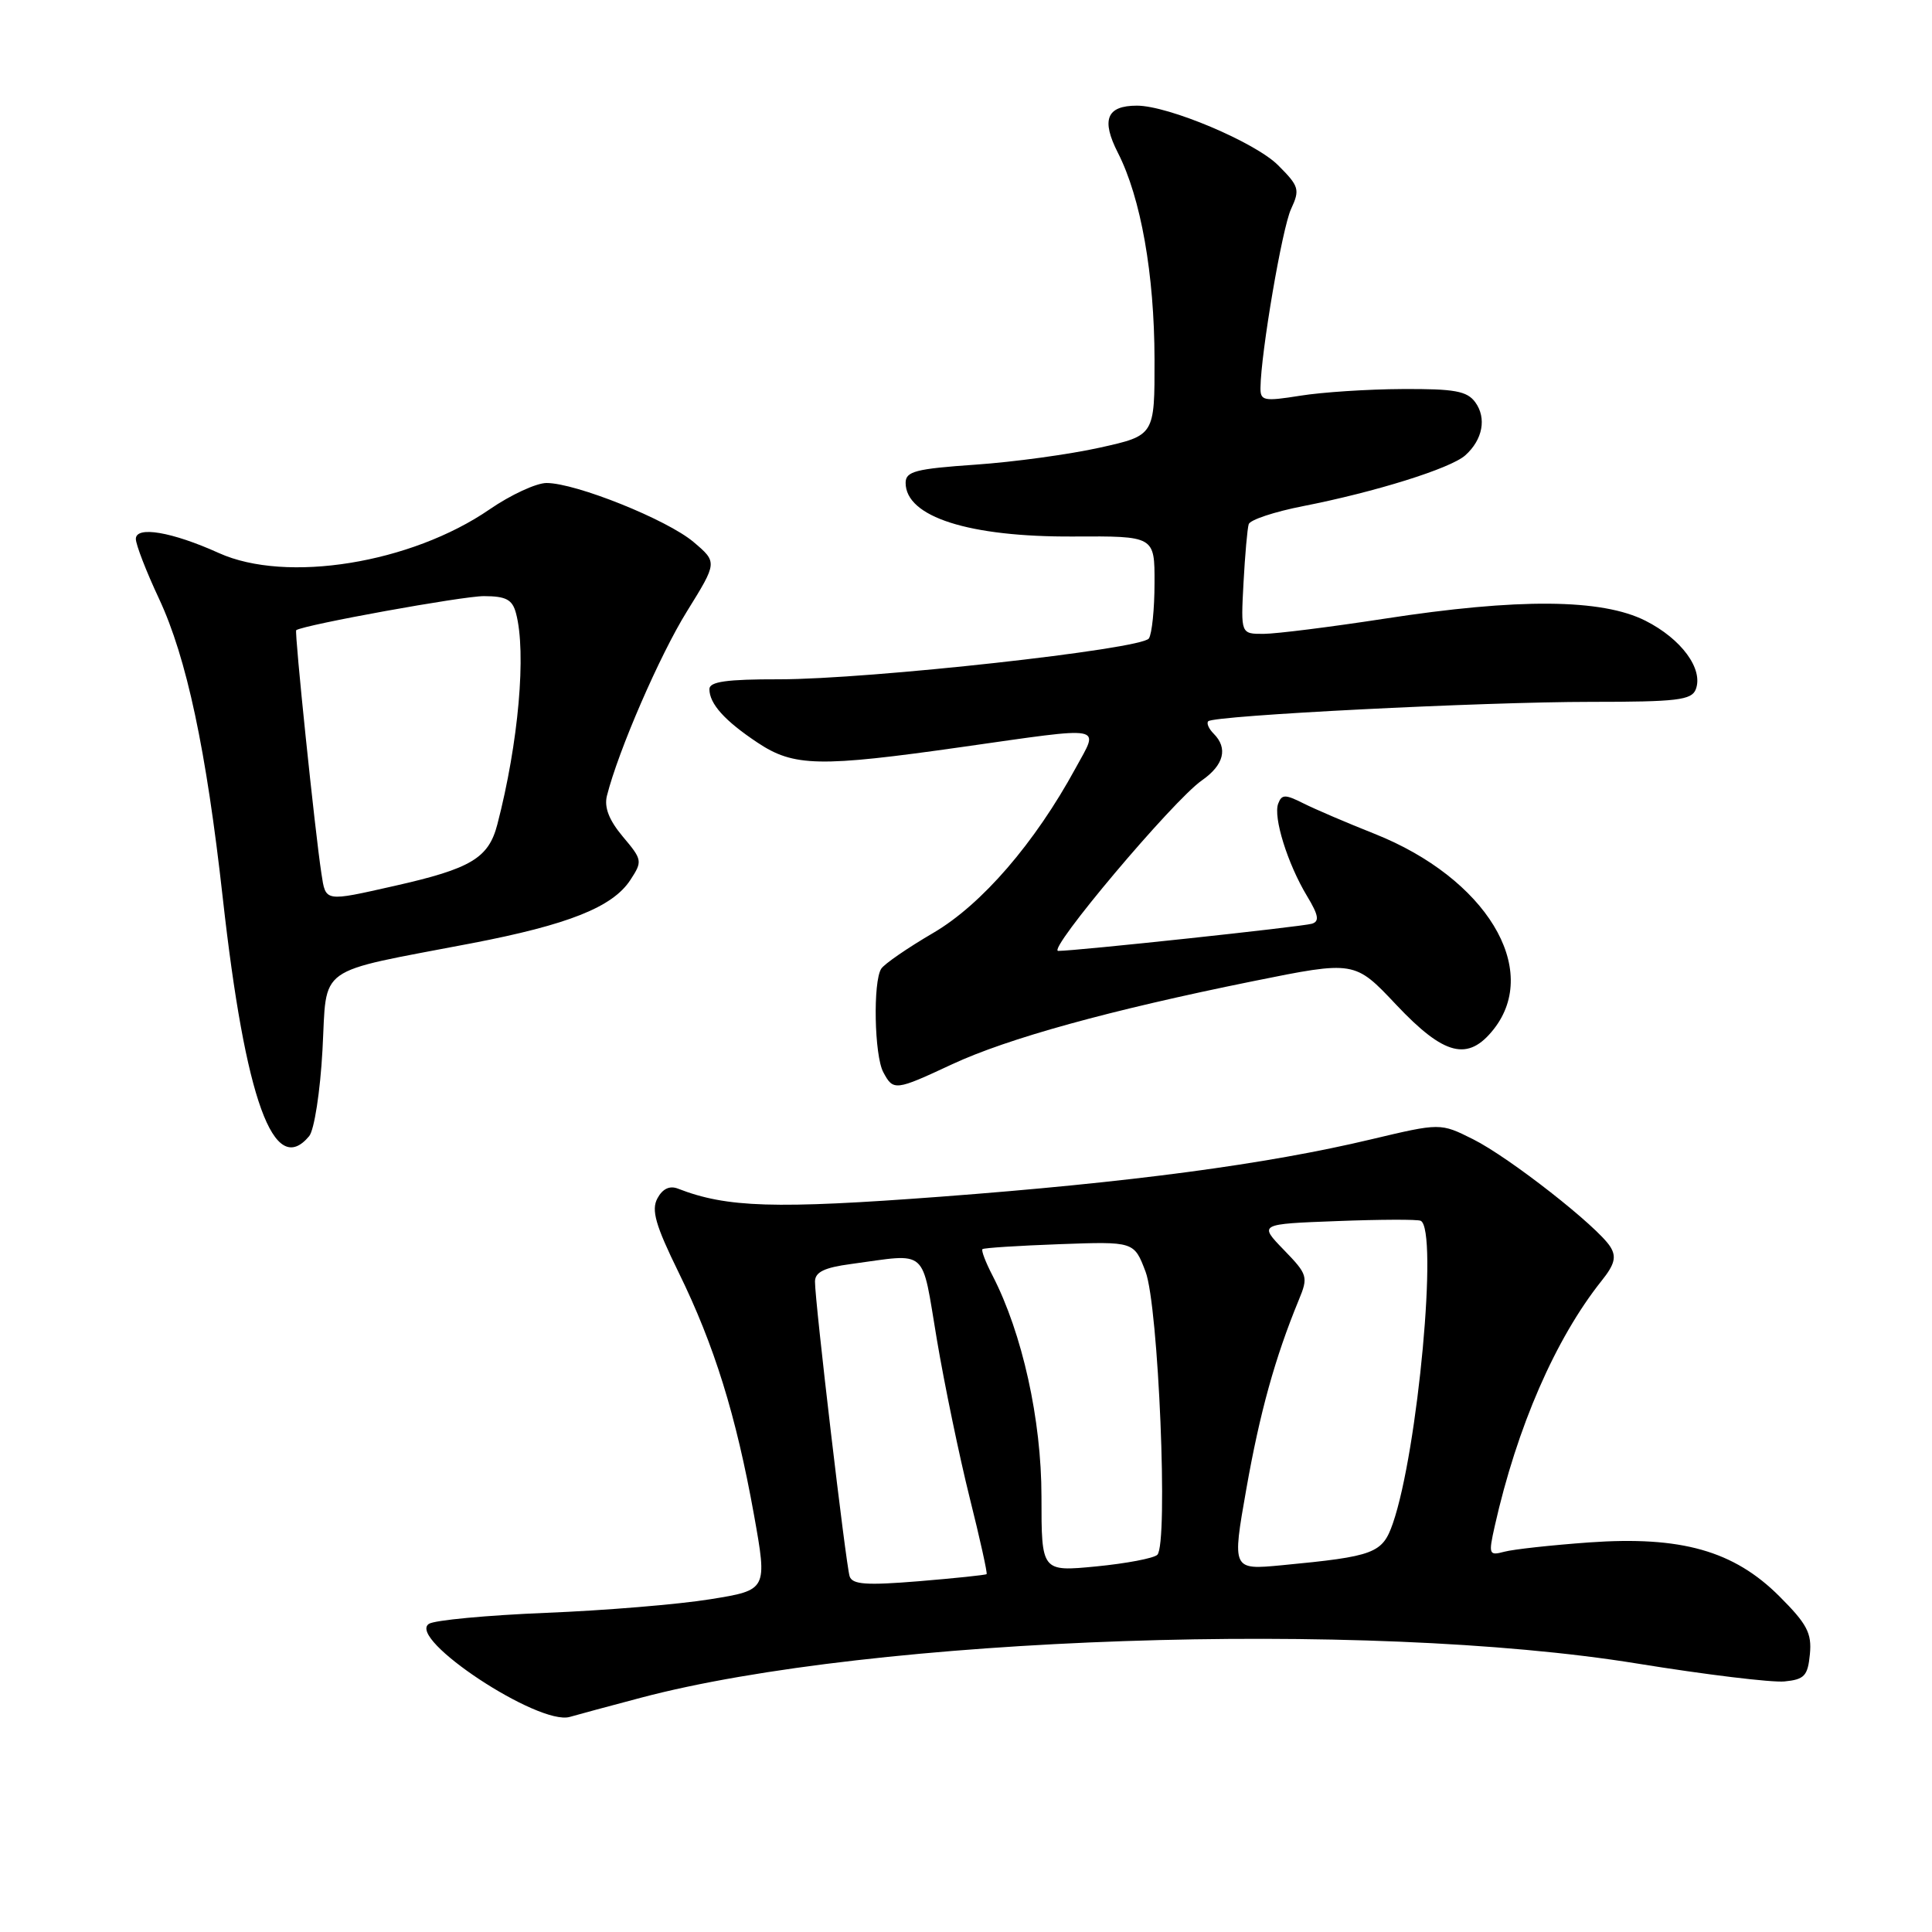 <?xml version="1.0" encoding="UTF-8" standalone="no"?>
<!DOCTYPE svg PUBLIC "-//W3C//DTD SVG 1.1//EN" "http://www.w3.org/Graphics/SVG/1.1/DTD/svg11.dtd" >
<svg xmlns="http://www.w3.org/2000/svg" xmlns:xlink="http://www.w3.org/1999/xlink" version="1.1" viewBox="0 0 256 256">
 <g >
 <path fill="currentColor"
d=" M 84.92 224.96 C 115.62 216.83 180.97 214.59 216.95 220.43 C 226.00 221.90 234.78 222.96 236.45 222.80 C 239.10 222.54 239.54 222.06 239.82 219.19 C 240.09 216.40 239.44 215.18 235.79 211.53 C 229.74 205.48 222.77 203.51 210.54 204.38 C 205.57 204.74 200.53 205.29 199.34 205.61 C 197.28 206.16 197.22 205.98 198.06 202.22 C 201.02 189.06 206.11 177.38 212.22 169.71 C 213.95 167.55 214.21 166.54 213.38 165.21 C 211.73 162.55 199.99 153.35 195.18 150.95 C 190.86 148.79 190.86 148.79 181.68 150.97 C 167.80 154.28 149.72 156.68 124.62 158.57 C 102.63 160.22 96.31 160.02 89.83 157.50 C 88.73 157.07 87.79 157.52 87.11 158.79 C 86.28 160.34 86.85 162.34 89.93 168.62 C 94.65 178.25 97.53 187.53 99.90 200.69 C 101.69 210.69 101.69 210.69 94.10 211.91 C 89.92 212.59 80.12 213.40 72.33 213.71 C 64.53 214.03 57.56 214.68 56.83 215.17 C 53.88 217.13 71.38 228.69 75.50 227.50 C 76.60 227.18 80.84 226.04 84.92 224.96 Z  M 40.97 150.54 C 41.64 149.72 42.43 144.64 42.73 139.13 C 43.36 127.71 41.54 129.01 62.49 124.99 C 75.30 122.53 81.17 120.20 83.52 116.61 C 85.15 114.12 85.12 113.93 82.53 110.86 C 80.70 108.68 80.04 106.98 80.42 105.45 C 81.92 99.49 87.41 86.82 91.03 81.00 C 95.06 74.50 95.06 74.50 91.90 71.82 C 88.41 68.86 76.30 64.00 72.42 64.00 C 71.06 64.00 67.67 65.57 64.88 67.49 C 54.47 74.65 37.94 77.32 29.00 73.28 C 22.78 70.47 18.00 69.66 18.00 71.41 C 18.00 72.16 19.38 75.73 21.07 79.33 C 24.73 87.16 27.33 99.34 29.52 119.00 C 32.51 145.80 36.28 156.19 40.97 150.54 Z  M 126.14 141.03 C 133.53 137.59 146.95 133.88 166.00 130.02 C 179.50 127.29 179.50 127.29 185.02 133.15 C 191.39 139.90 194.53 140.68 197.93 136.37 C 204.21 128.38 196.88 116.36 182.15 110.49 C 178.49 109.04 174.24 107.22 172.71 106.45 C 170.30 105.24 169.84 105.24 169.37 106.48 C 168.68 108.27 170.61 114.46 173.20 118.75 C 174.72 121.27 174.86 122.09 173.83 122.40 C 172.49 122.80 142.60 126.00 140.22 126.00 C 138.65 126.00 155.45 106.05 159.25 103.41 C 162.18 101.37 162.74 99.14 160.82 97.22 C 160.17 96.57 159.84 95.82 160.10 95.57 C 160.86 94.80 196.47 93.00 210.78 93.00 C 222.22 93.00 224.15 92.77 224.70 91.34 C 225.73 88.65 222.80 84.66 218.03 82.25 C 212.24 79.33 201.19 79.24 183.39 81.99 C 176.30 83.08 169.13 83.98 167.45 83.99 C 164.41 84.00 164.41 84.00 164.77 77.25 C 164.97 73.54 165.28 70.03 165.46 69.46 C 165.63 68.88 168.87 67.81 172.64 67.07 C 182.20 65.20 192.19 62.08 194.15 60.34 C 196.47 58.27 197.01 55.40 195.48 53.30 C 194.39 51.81 192.73 51.51 185.83 51.55 C 181.25 51.57 175.14 51.97 172.25 52.44 C 167.47 53.20 167.00 53.11 167.02 51.39 C 167.07 46.77 169.89 30.24 171.07 27.70 C 172.27 25.11 172.14 24.68 169.35 21.89 C 166.31 18.85 154.82 14.00 150.65 14.00 C 146.63 14.00 145.89 15.86 148.13 20.25 C 151.17 26.21 152.96 36.33 152.98 47.60 C 153.00 57.70 153.00 57.70 145.75 59.31 C 141.76 60.20 134.34 61.22 129.25 61.57 C 121.31 62.12 120.00 62.46 120.00 63.98 C 120.00 68.49 128.39 71.17 142.25 71.09 C 153.00 71.03 153.00 71.03 152.98 77.26 C 152.98 80.69 152.64 83.99 152.23 84.60 C 151.28 86.03 115.19 90.01 103.25 90.01 C 96.29 90.00 94.00 90.32 94.00 91.31 C 94.00 93.26 96.04 95.52 100.39 98.41 C 105.18 101.60 108.56 101.67 127.47 98.98 C 146.78 96.24 145.65 96.04 142.54 101.75 C 137.12 111.71 130.09 119.85 123.67 123.61 C 120.28 125.59 117.17 127.73 116.77 128.36 C 115.66 130.07 115.85 139.86 117.04 142.07 C 118.37 144.57 118.62 144.54 126.14 141.03 Z  M 112.58 208.87 C 112.08 207.31 107.97 172.40 107.99 169.81 C 108.00 168.56 109.22 167.96 112.75 167.49 C 123.13 166.09 122.06 165.15 124.14 177.50 C 125.16 183.55 127.12 192.97 128.48 198.43 C 129.85 203.90 130.86 208.47 130.73 208.58 C 130.60 208.70 126.57 209.12 121.76 209.52 C 114.78 210.09 112.94 209.96 112.58 208.87 Z  M 138.00 198.31 C 138.00 188.11 135.46 176.67 131.52 169.03 C 130.60 167.26 130.00 165.68 130.18 165.52 C 130.35 165.35 134.95 165.06 140.39 164.86 C 150.27 164.50 150.27 164.50 151.79 168.50 C 153.51 173.01 154.82 204.59 153.35 206.02 C 152.88 206.48 149.24 207.17 145.25 207.56 C 138.00 208.26 138.00 208.26 138.00 198.31 Z  M 165.15 197.27 C 166.93 187.18 168.95 179.89 172.09 172.27 C 173.37 169.18 173.28 168.88 170.11 165.61 C 166.80 162.19 166.80 162.19 177.15 161.80 C 182.84 161.58 187.84 161.56 188.25 161.76 C 190.59 162.88 187.88 192.26 184.56 201.86 C 183.18 205.83 182.13 206.23 169.87 207.40 C 163.25 208.03 163.25 208.03 165.15 197.27 Z  M 42.59 115.75 C 41.75 110.34 38.99 83.67 39.25 83.50 C 40.40 82.77 61.31 78.98 64.13 78.99 C 67.05 79.00 67.89 79.44 68.37 81.25 C 69.77 86.46 68.71 98.44 65.90 109.24 C 64.74 113.71 62.41 115.10 52.30 117.38 C 42.94 119.49 43.17 119.53 42.59 115.75 Z "/>
</g>
</svg>